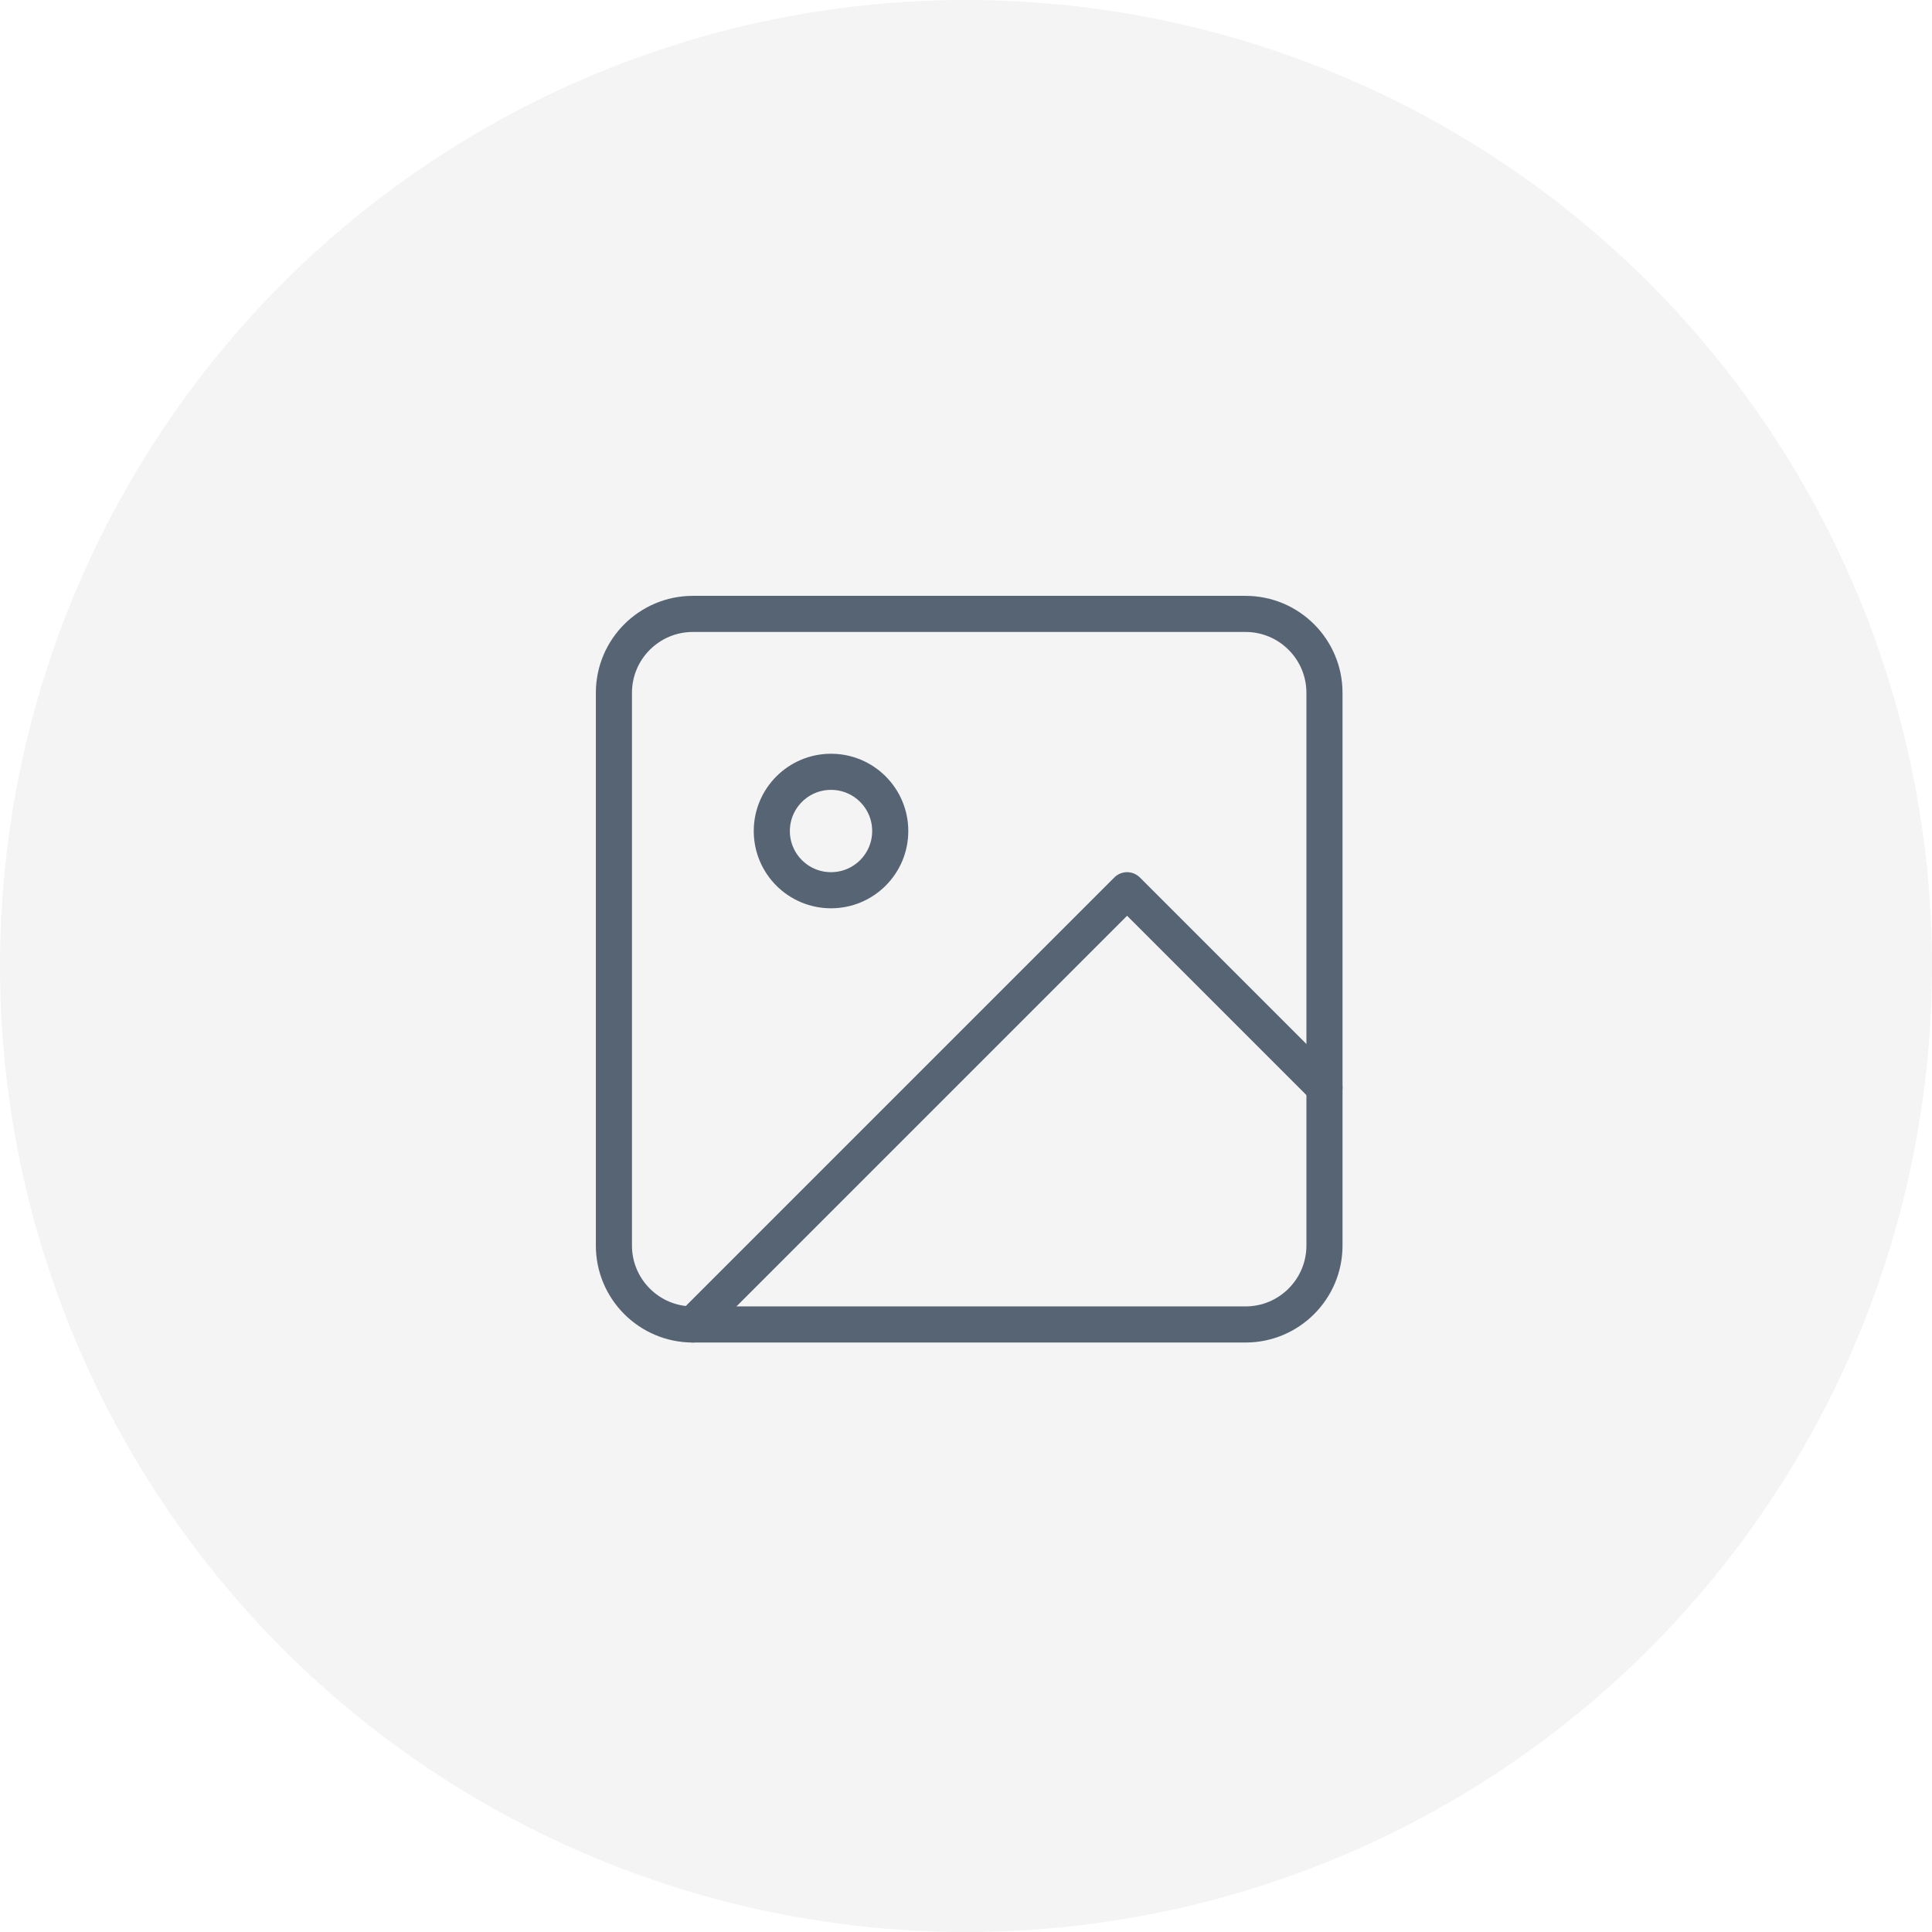 <svg width="107" height="107" viewBox="0 0 107 107" fill="none" xmlns="http://www.w3.org/2000/svg">
<rect width="107" height="107" fill="#E5E5E5"/>
<g clip-path="url(#clip0_0_1)">
<rect width="1440" height="900" transform="translate(-1035 -272)" fill="white"/>
<rect x="-160.5" y="-61.5" width="429" height="455" rx="9.5" fill="white" stroke="#DFE0E0"/>
<circle cx="53.5" cy="53.5" r="53.5" fill="#F4F4F4"/>
<path d="M68.981 34H38.373C35.958 34 34 35.958 34 38.373V68.981C34 71.395 35.958 73.353 38.373 73.353H68.981C71.395 73.353 73.353 71.395 73.353 68.981V38.373C73.353 35.958 71.395 34 68.981 34Z" stroke="#566474" stroke-width="2" stroke-linecap="round" stroke-linejoin="round"/>
<path d="M46.025 49.304C47.836 49.304 49.304 47.836 49.304 46.025C49.304 44.213 47.836 42.745 46.025 42.745C44.213 42.745 42.745 44.213 42.745 46.025C42.745 47.836 44.213 49.304 46.025 49.304Z" stroke="#566474" stroke-width="2" stroke-linecap="round" stroke-linejoin="round"/>
<path d="M73.353 60.235L62.422 49.304L38.373 73.353" stroke="#566474" stroke-width="2" stroke-linecap="round" stroke-linejoin="round"/>
</g>
<defs>
<clipPath id="clip0_0_1">
<rect width="1440" height="900" fill="white" transform="translate(-1035 -272)"/>
</clipPath>
</defs>
</svg>
